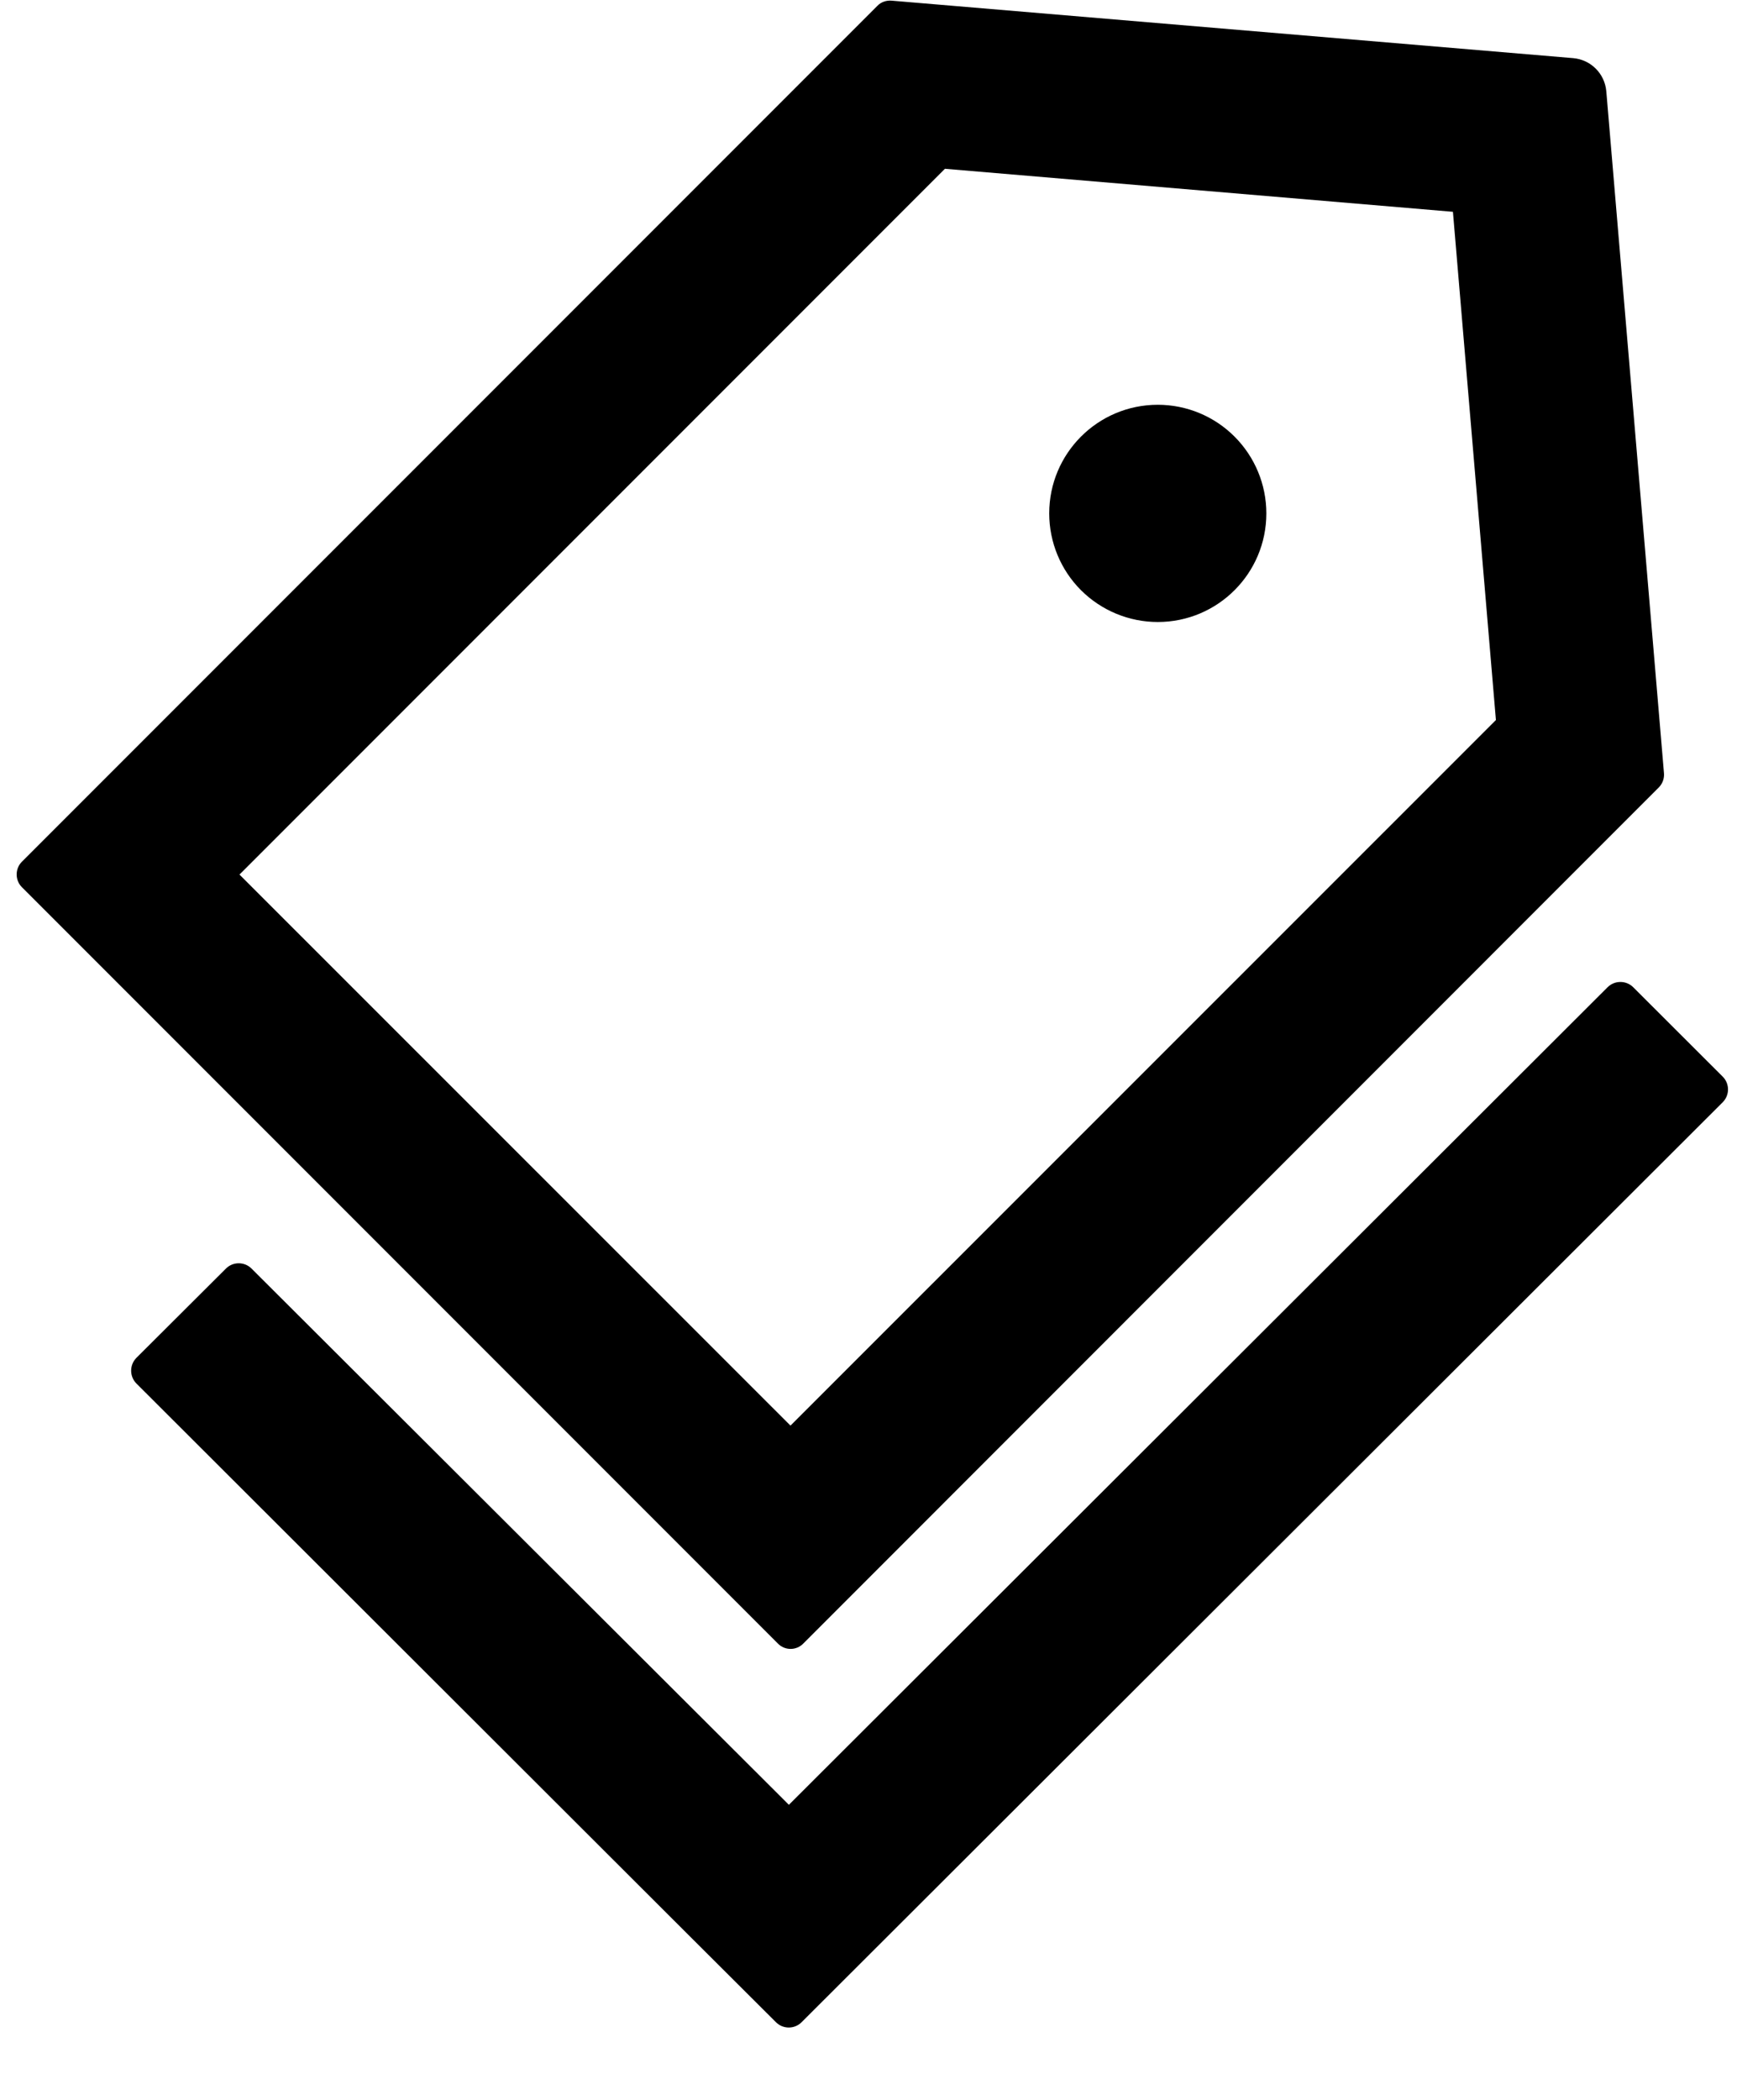﻿<?xml version="1.0" encoding="utf-8"?>
<svg version="1.1" xmlns:xlink="http://www.w3.org/1999/xlink" width="24px" height="29px" xmlns="http://www.w3.org/2000/svg">
  <g transform="matrix(1 0 0 1 -853 -2494 )">
    <path d="M 10.747 22.697  C 10.844 22.797  11.003 22.797  11.1 22.697  L 22.919 10.875  C 22.972 10.822  22.997 10.75  22.991 10.678  L 22.194 1.259  C 22.172 1.016  21.981 0.825  21.738 0.803  L 12.319 0.009  C 12.247 0.003  12.172 0.028  12.122 0.081  L 0.303 11.9  C 0.206 11.997  0.206 12.156  0.303 12.253  L 10.747 22.697  Z M 3.309 12.078  L 13.056 2.331  L 20.075 2.925  L 20.669 9.944  L 10.922 19.688  L 3.309 12.078  Z M 14.497 7.09  C 14.497 7.488  14.655 7.87  14.936 8.151  C 15.218 8.432  15.599 8.59  15.997 8.59  C 16.825 8.59  17.497 7.919  17.497 7.09  C 17.497 6.692  17.339 6.311  17.057 6.029  C 16.776 5.748  16.395 5.59  15.997 5.59  C 15.168 5.59  14.497 6.262  14.497 7.09  Z M 23.803 15.222  C 23.9 15.125  23.9 14.966  23.803 14.869  L 22.566 13.634  C 22.469 13.537  22.309 13.537  22.212 13.634  L 10.9 24.925  L 3.475 17.519  C 3.378 17.422  3.219 17.422  3.122 17.519  L 1.884 18.753  C 1.788 18.85  1.788 19.009  1.884 19.106  L 9.484 26.694  L 10.722 27.928  C 10.819 28.025  10.978 28.025  11.075 27.928  L 23.803 15.222  Z " fill-rule="nonzero" fill="#000000" stroke="none" transform="matrix(1 0 0 1 853 2494 )" />
  </g>
</svg>